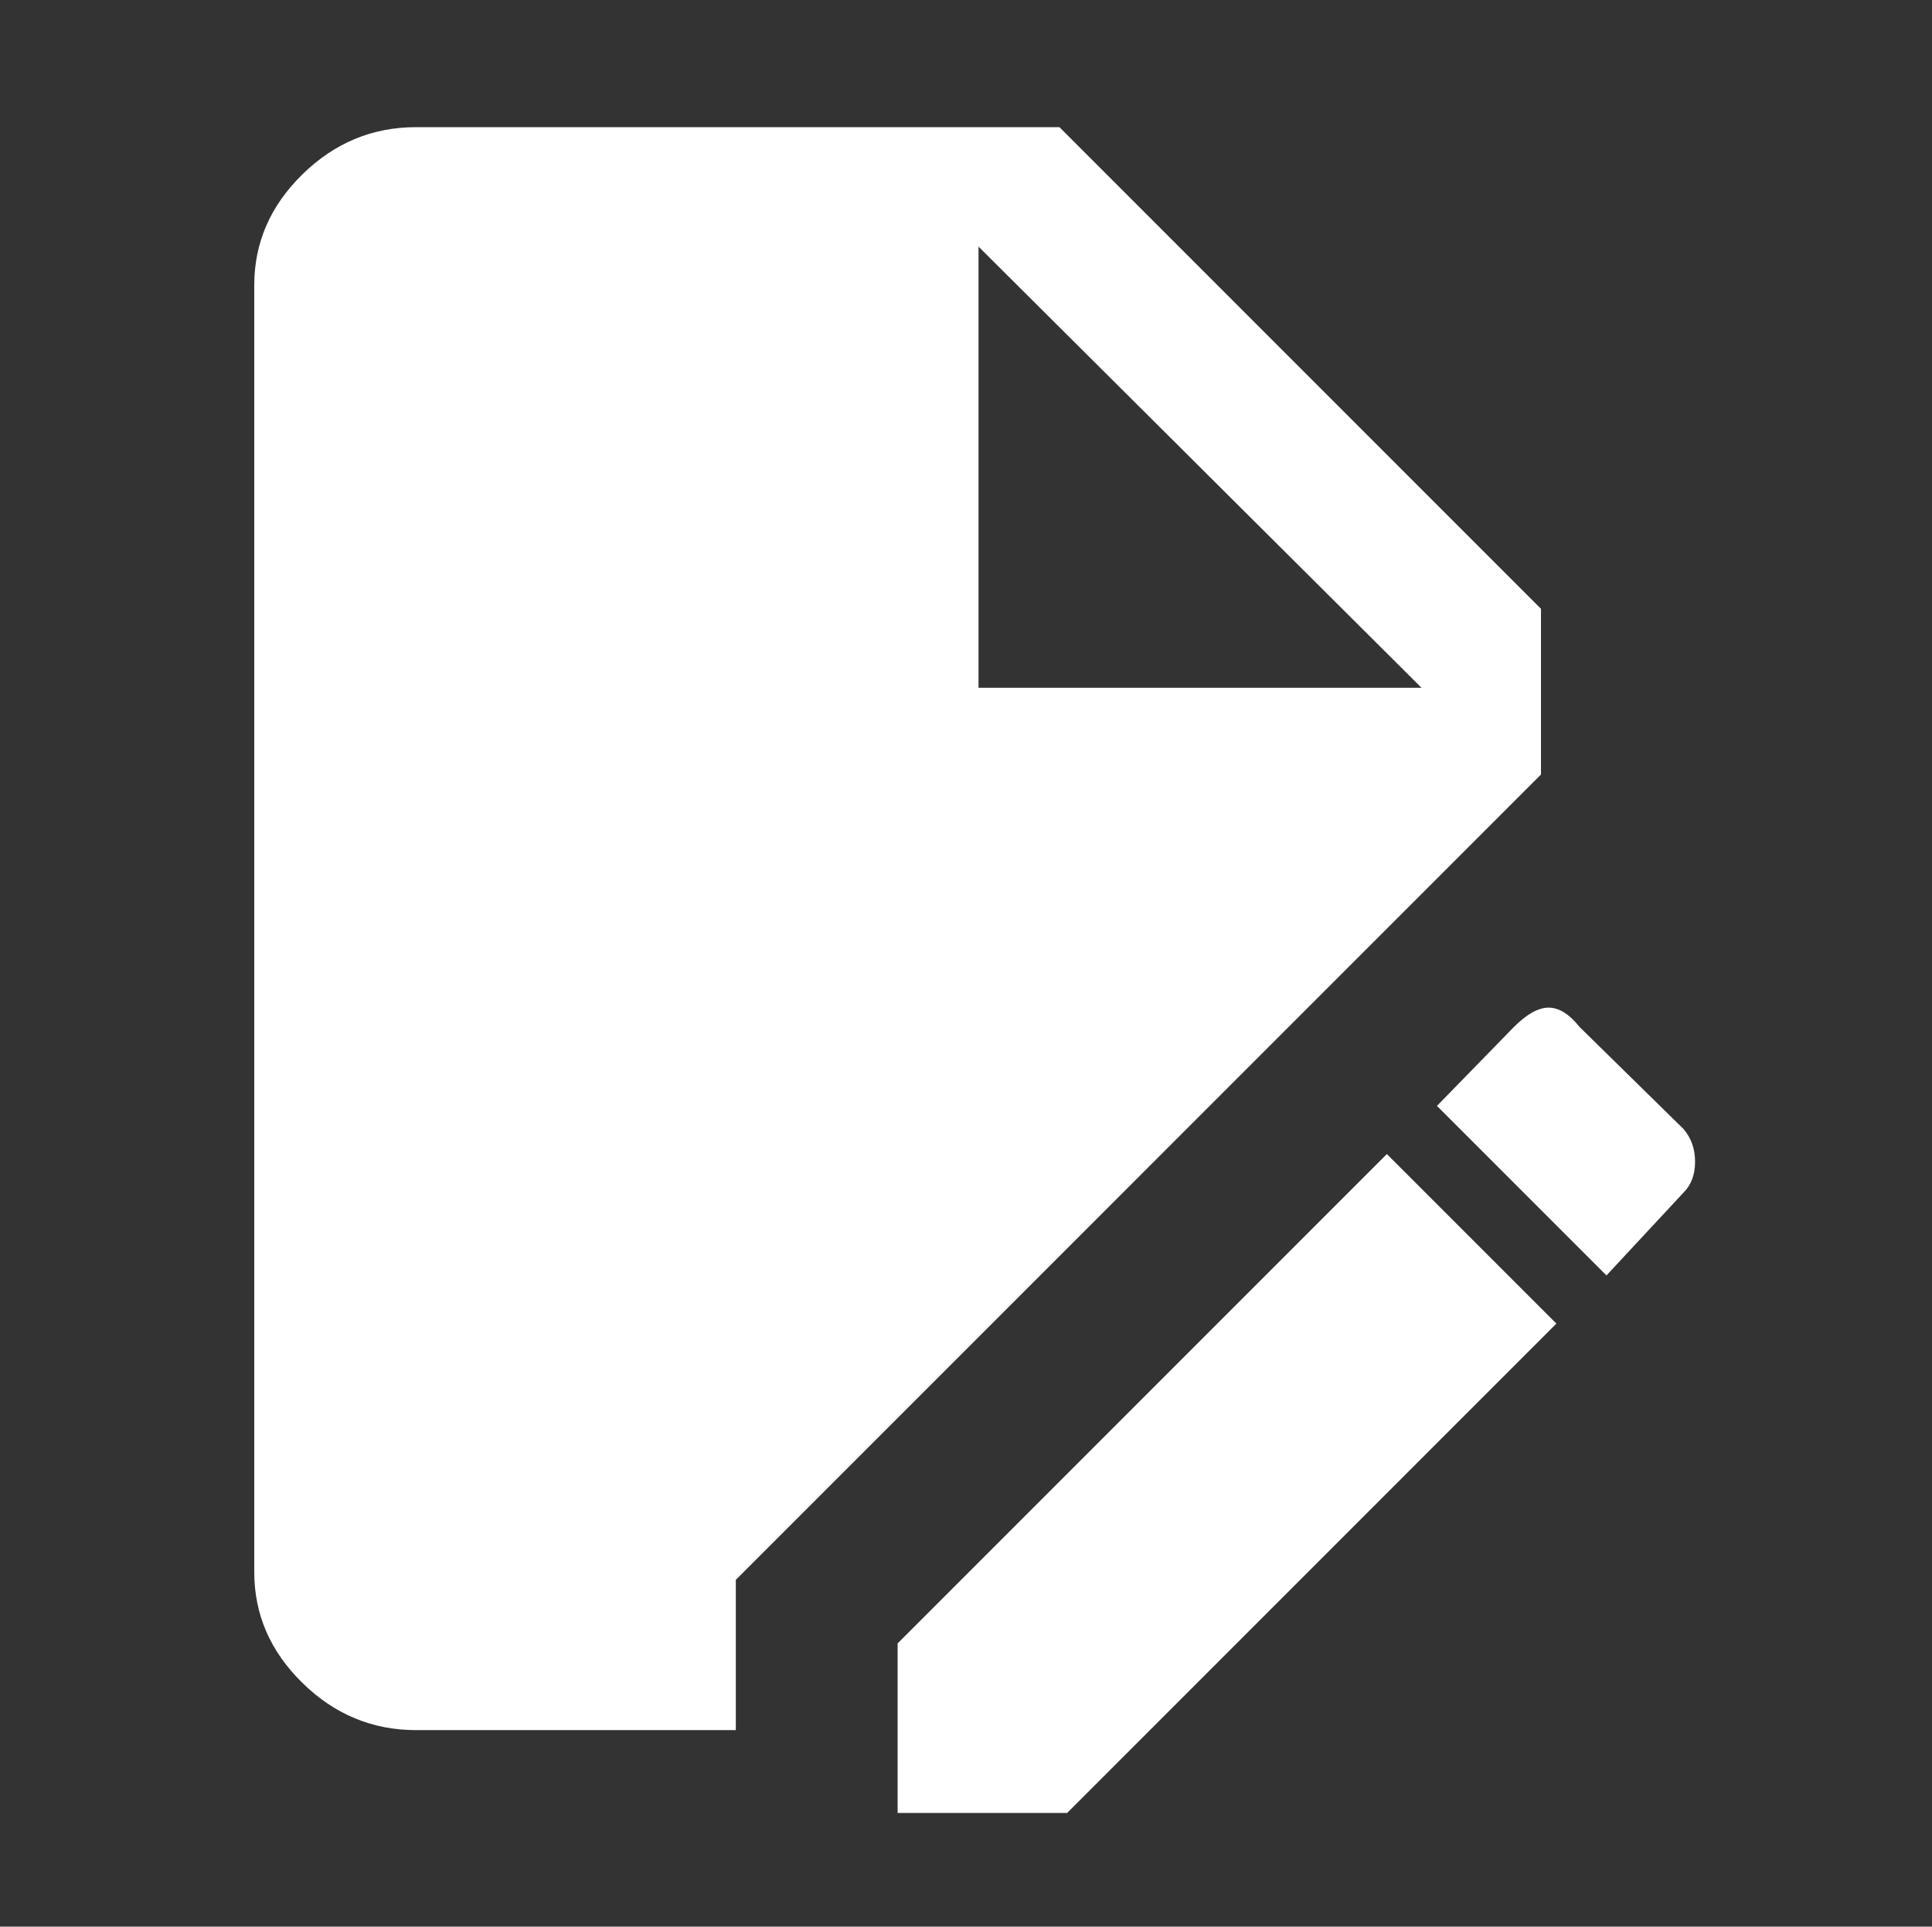 <?xml version="1.0" standalone="no"?>
<!DOCTYPE svg PUBLIC "-//W3C//DTD SVG 1.1//EN" "http://www.w3.org/Graphics/SVG/1.1/DTD/svg11.dtd" >
<svg xmlns="http://www.w3.org/2000/svg" xmlns:xlink="http://www.w3.org/1999/xlink" version="1.1" viewBox="-10 -75 1003 1000">
   <rect x="-10" y="-75" width="1003" height="1000" fill="#333333" stroke="none"/>
   <path fill="#ffffff"
d="M206 -9q-34 0 -59 24.5t-25 57.5v668q0 33 25 57.5t59 24.5h166v-78l418 -418v-86l-250 -250h-334zM498 53l230 229h-230v-229zM794 448q-8 0 -18 10l-40 41l88 88l40 -43q6 -6 6 -16t-6 -17l-54 -53q-8 -10 -16 -10zM710 524l-254 254v88h88l254 -254z" />
</svg>
